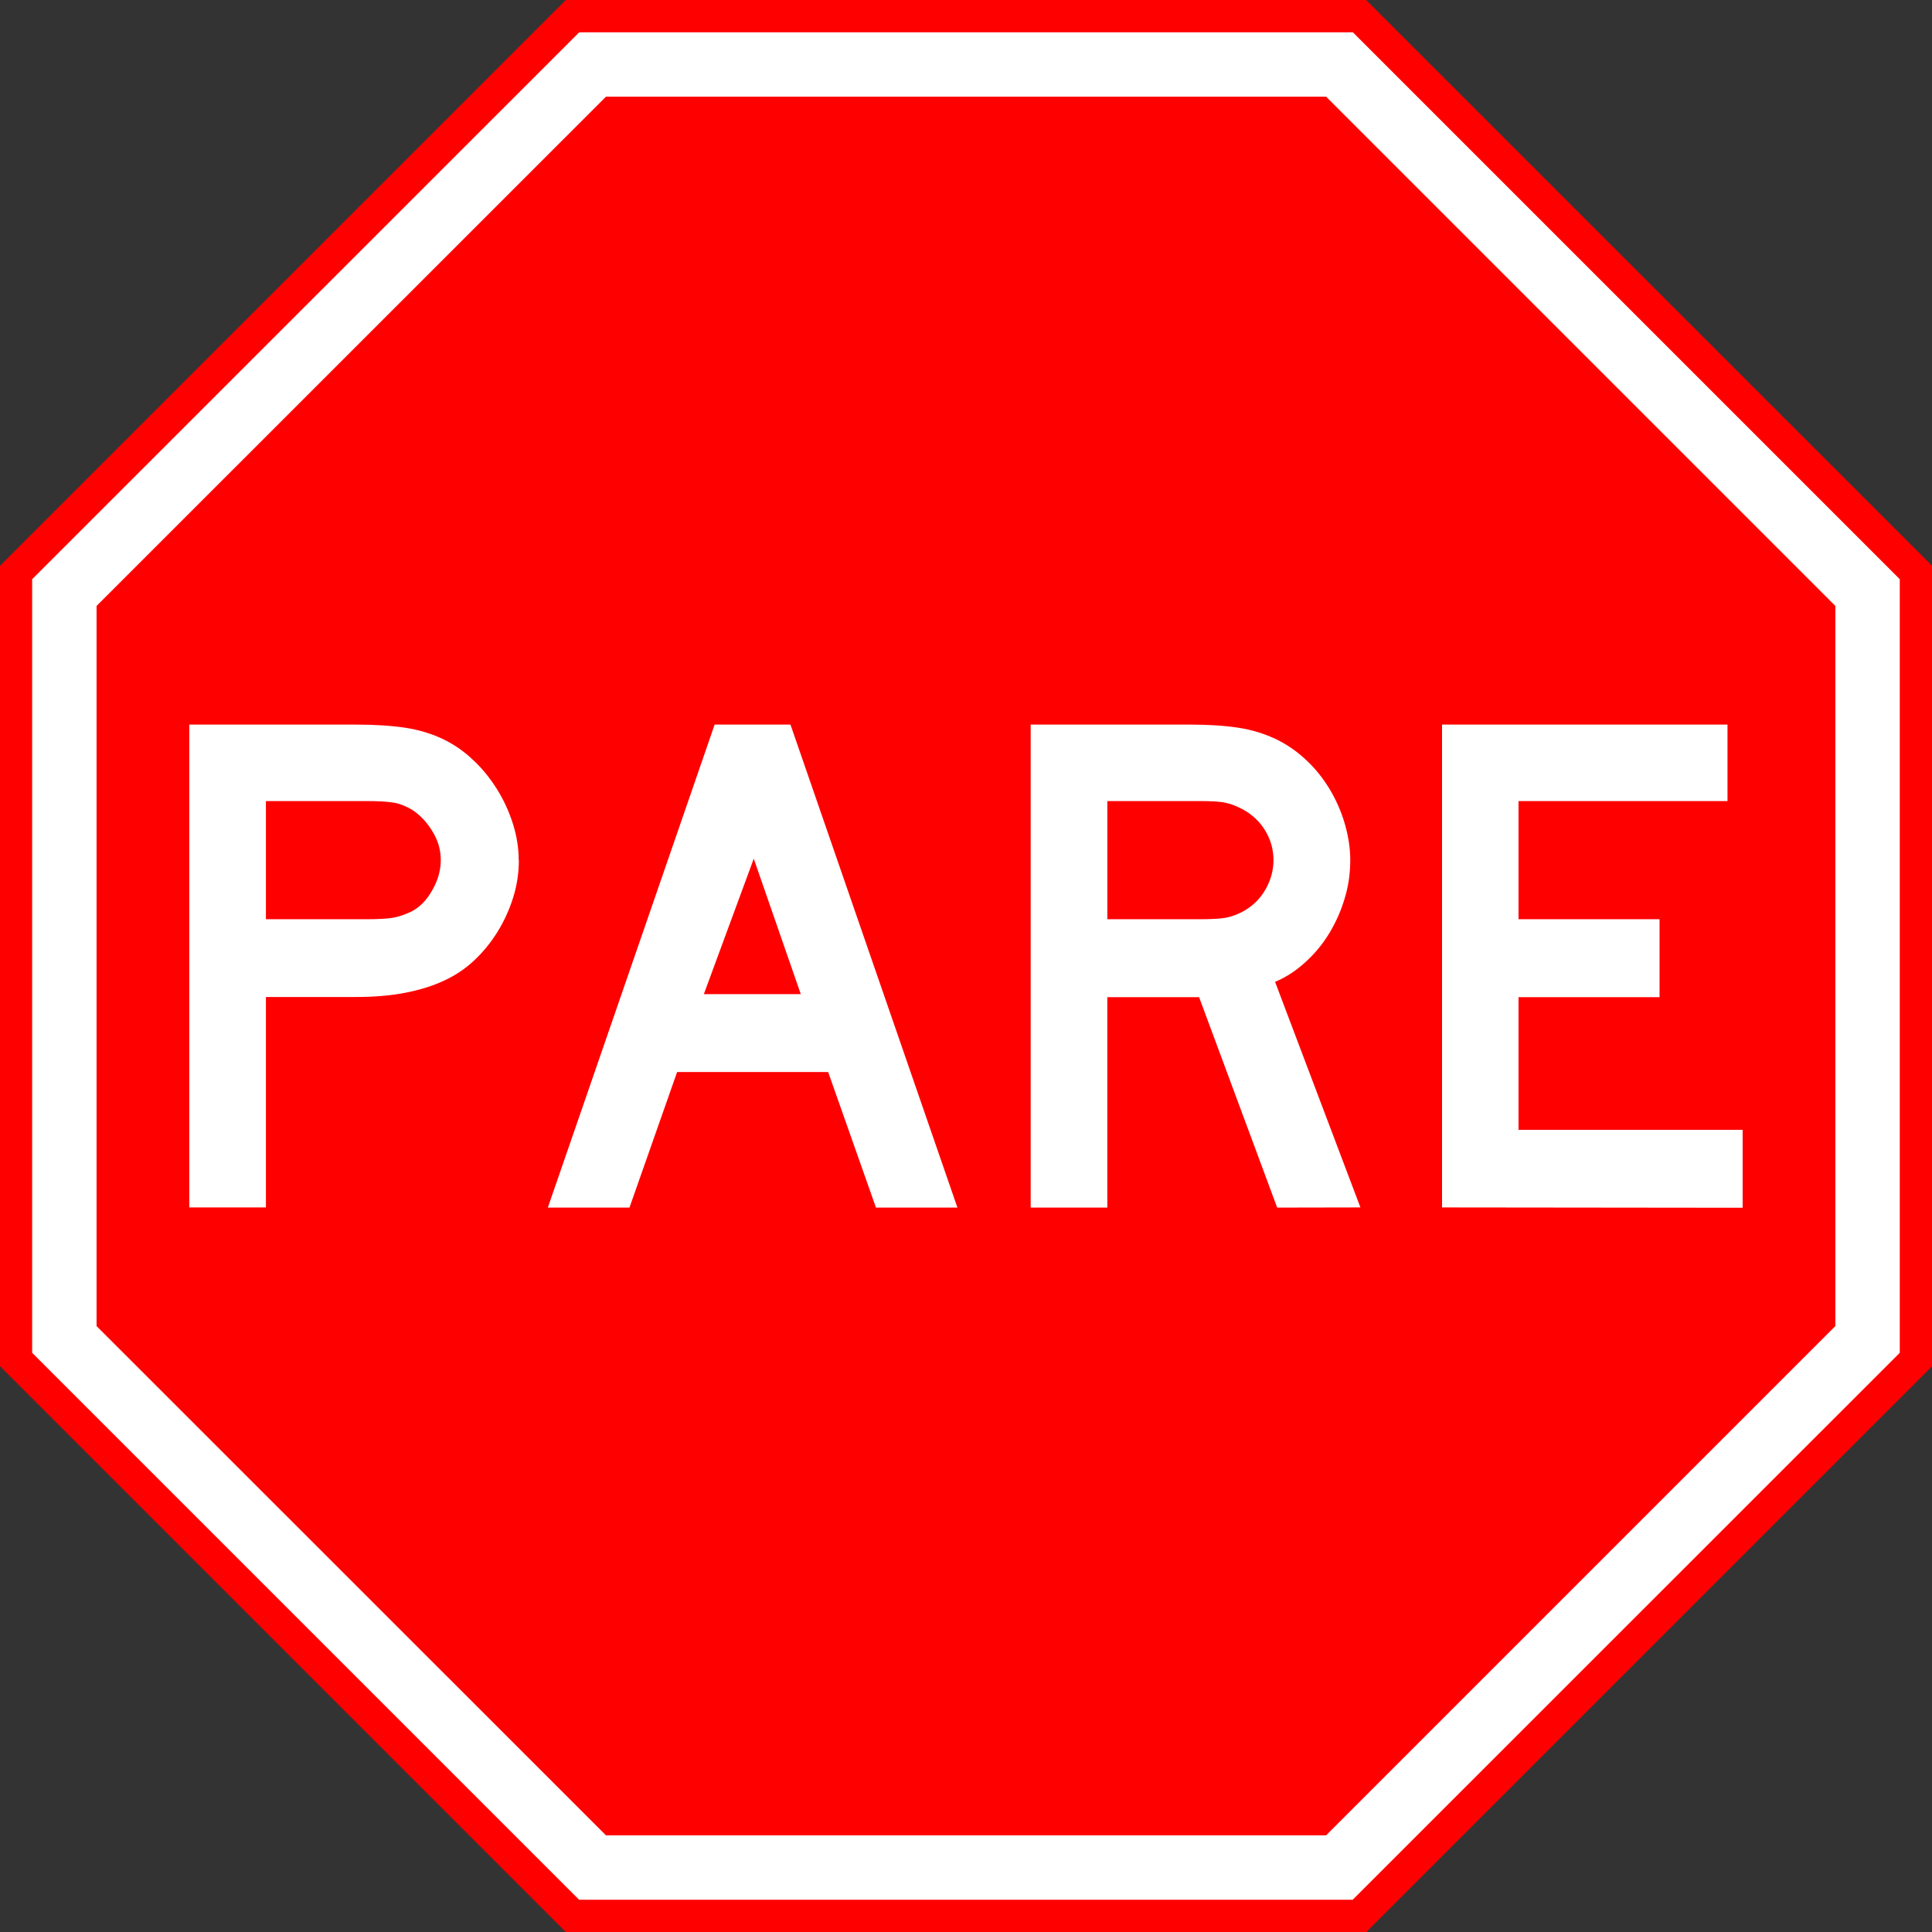 <?xml version="1.0" encoding="UTF-8" standalone="no"?>
<svg
   xmlns:dc="http://purl.org/dc/elements/1.1/"
   xmlns:cc="http://creativecommons.org/ns#"
   xmlns:rdf="http://www.w3.org/1999/02/22-rdf-syntax-ns#"
   xmlns:svg="http://www.w3.org/2000/svg"
   xmlns="http://www.w3.org/2000/svg"
   xmlns:sodipodi="http://sodipodi.sourceforge.net/DTD/sodipodi-0.dtd"
   xmlns:inkscape="http://www.inkscape.org/namespaces/inkscape"
   version="1.1"
   width="791.489"
   height="791.489"
   id="svg29062"
   viewBox="0 0 791.489 791.489"
   sodipodi:docname="R-1.svg"
   inkscape:version="1.0.2 (e86c870879, 2021-01-15)">
  <rect x="0" y="0" width="791.489" height="791.489" fill="#333333" stroke="none"/>
  <defs
     id="defs29066" />
  <sodipodi:namedview
     pagecolor="#ffffff"
     bordercolor="#666666"
     borderopacity="1"
     objecttolerance="10"
     gridtolerance="10"
     guidetolerance="10"
     inkscape:pageopacity="0"
     inkscape:pageshadow="2"
     inkscape:window-width="1920"
     inkscape:window-height="1016"
     id="namedview29064"
     showgrid="false"
     inkscape:zoom="0.049253423"
     inkscape:cx="2121.6925"
     inkscape:cy="5835.9279"
     inkscape:window-x="0"
     inkscape:window-y="27"
     inkscape:window-maximized="1"
     inkscape:current-layer="svg29062"
     inkscape:document-rotation="0" />
  <g
     id="Layer1010"
     transform="matrix(65.958,0,0,65.958,-207.853,-279.497)">
    <path
       d="M 6.666,4.237 3.151,7.752 v 4.971 l 3.515,3.515 h 4.971 l 3.515,-3.515 V 7.752 L 11.636,4.237 Z"
       style="fill:#ff0000;fill-rule:evenodd"
       id="path27223" />
    <path
       d="M 3.751,8.001 6.915,4.838 h 4.473 l 3.163,3.163 v 4.473 L 11.388,15.637 H 6.915 L 3.751,12.474 Z m -0.4,-0.166 v 4.805 l 3.397,3.397 h 4.805 l 3.398,-3.397 V 7.835 L 11.554,4.438 H 6.749 Z"
       style="fill:#ffffff;fill-rule:evenodd"
       id="path27225" />
    <path
       d="m 6.374,9.579 c 0,0.081 -0.012,0.159 -0.036,0.235 -0.024,0.076 -0.057,0.148 -0.099,0.215 -0.042,0.067 -0.091,0.126 -0.146,0.177 -0.055,0.051 -0.116,0.091 -0.181,0.121 -0.069,0.033 -0.149,0.058 -0.24,0.076 -0.091,0.018 -0.195,0.027 -0.312,0.027 H 4.803 v 1.307 H 4.327 V 8.738 H 5.359 c 0.123,0 0.227,0.007 0.312,0.02 0.085,0.013 0.166,0.038 0.24,0.074 0.066,0.033 0.126,0.075 0.181,0.128 0.056,0.052 0.104,0.112 0.146,0.179 0.042,0.067 0.075,0.139 0.099,0.215 0.024,0.076 0.036,0.151 0.036,0.226 z m -0.485,0 C 5.889,9.517 5.872,9.457 5.837,9.401 5.803,9.344 5.76,9.299 5.709,9.266 5.667,9.242 5.628,9.227 5.591,9.222 5.553,9.216 5.497,9.213 5.422,9.213 H 4.803 V 9.947 H 5.422 c 0.075,0 0.131,-0.003 0.169,-0.009 C 5.628,9.932 5.667,9.918 5.709,9.898 5.76,9.871 5.803,9.827 5.837,9.765 5.872,9.704 5.889,9.642 5.889,9.579 Z M 8.592,11.738 8.295,10.896 H 7.357 L 7.061,11.738 H 6.554 L 7.59,8.738 h 0.471 l 1.037,3 z M 7.833,9.571 7.523,10.412 h 0.602 z m 3.251,2.167 -0.485,-1.307 h -0.57 v 1.307 H 9.553 V 8.738 h 0.992 c 0.117,0 0.217,0.007 0.301,0.02 0.084,0.013 0.163,0.038 0.238,0.074 0.066,0.033 0.126,0.075 0.182,0.128 0.056,0.052 0.103,0.112 0.144,0.179 0.04,0.067 0.072,0.139 0.094,0.215 0.022,0.076 0.034,0.151 0.034,0.226 0,0.081 -0.011,0.159 -0.034,0.235 -0.022,0.076 -0.054,0.148 -0.094,0.215 -0.04,0.067 -0.09,0.128 -0.148,0.181 -0.058,0.054 -0.122,0.096 -0.191,0.125 l 0.53,1.401 z M 11.061,9.579 c 0,-0.063 -0.016,-0.122 -0.049,-0.179 C 10.979,9.344 10.932,9.299 10.873,9.266 10.834,9.245 10.798,9.231 10.765,9.224 10.732,9.216 10.677,9.213 10.599,9.213 h -0.57 v 0.734 h 0.57 c 0.075,0 0.129,-0.003 0.164,-0.009 0.034,-0.006 0.071,-0.019 0.11,-0.04 0.06,-0.033 0.106,-0.079 0.139,-0.137 0.033,-0.058 0.049,-0.119 0.049,-0.181 z m 1.047,2.158 V 8.738 h 1.773 v 0.475 h -1.298 v 0.734 h 0.876 v 0.484 h -0.876 v 0.824 h 1.392 v 0.484 z"
       style="fill:#ffffff;fill-rule:evenodd"
       id="path27227" />
  </g>
</svg>
